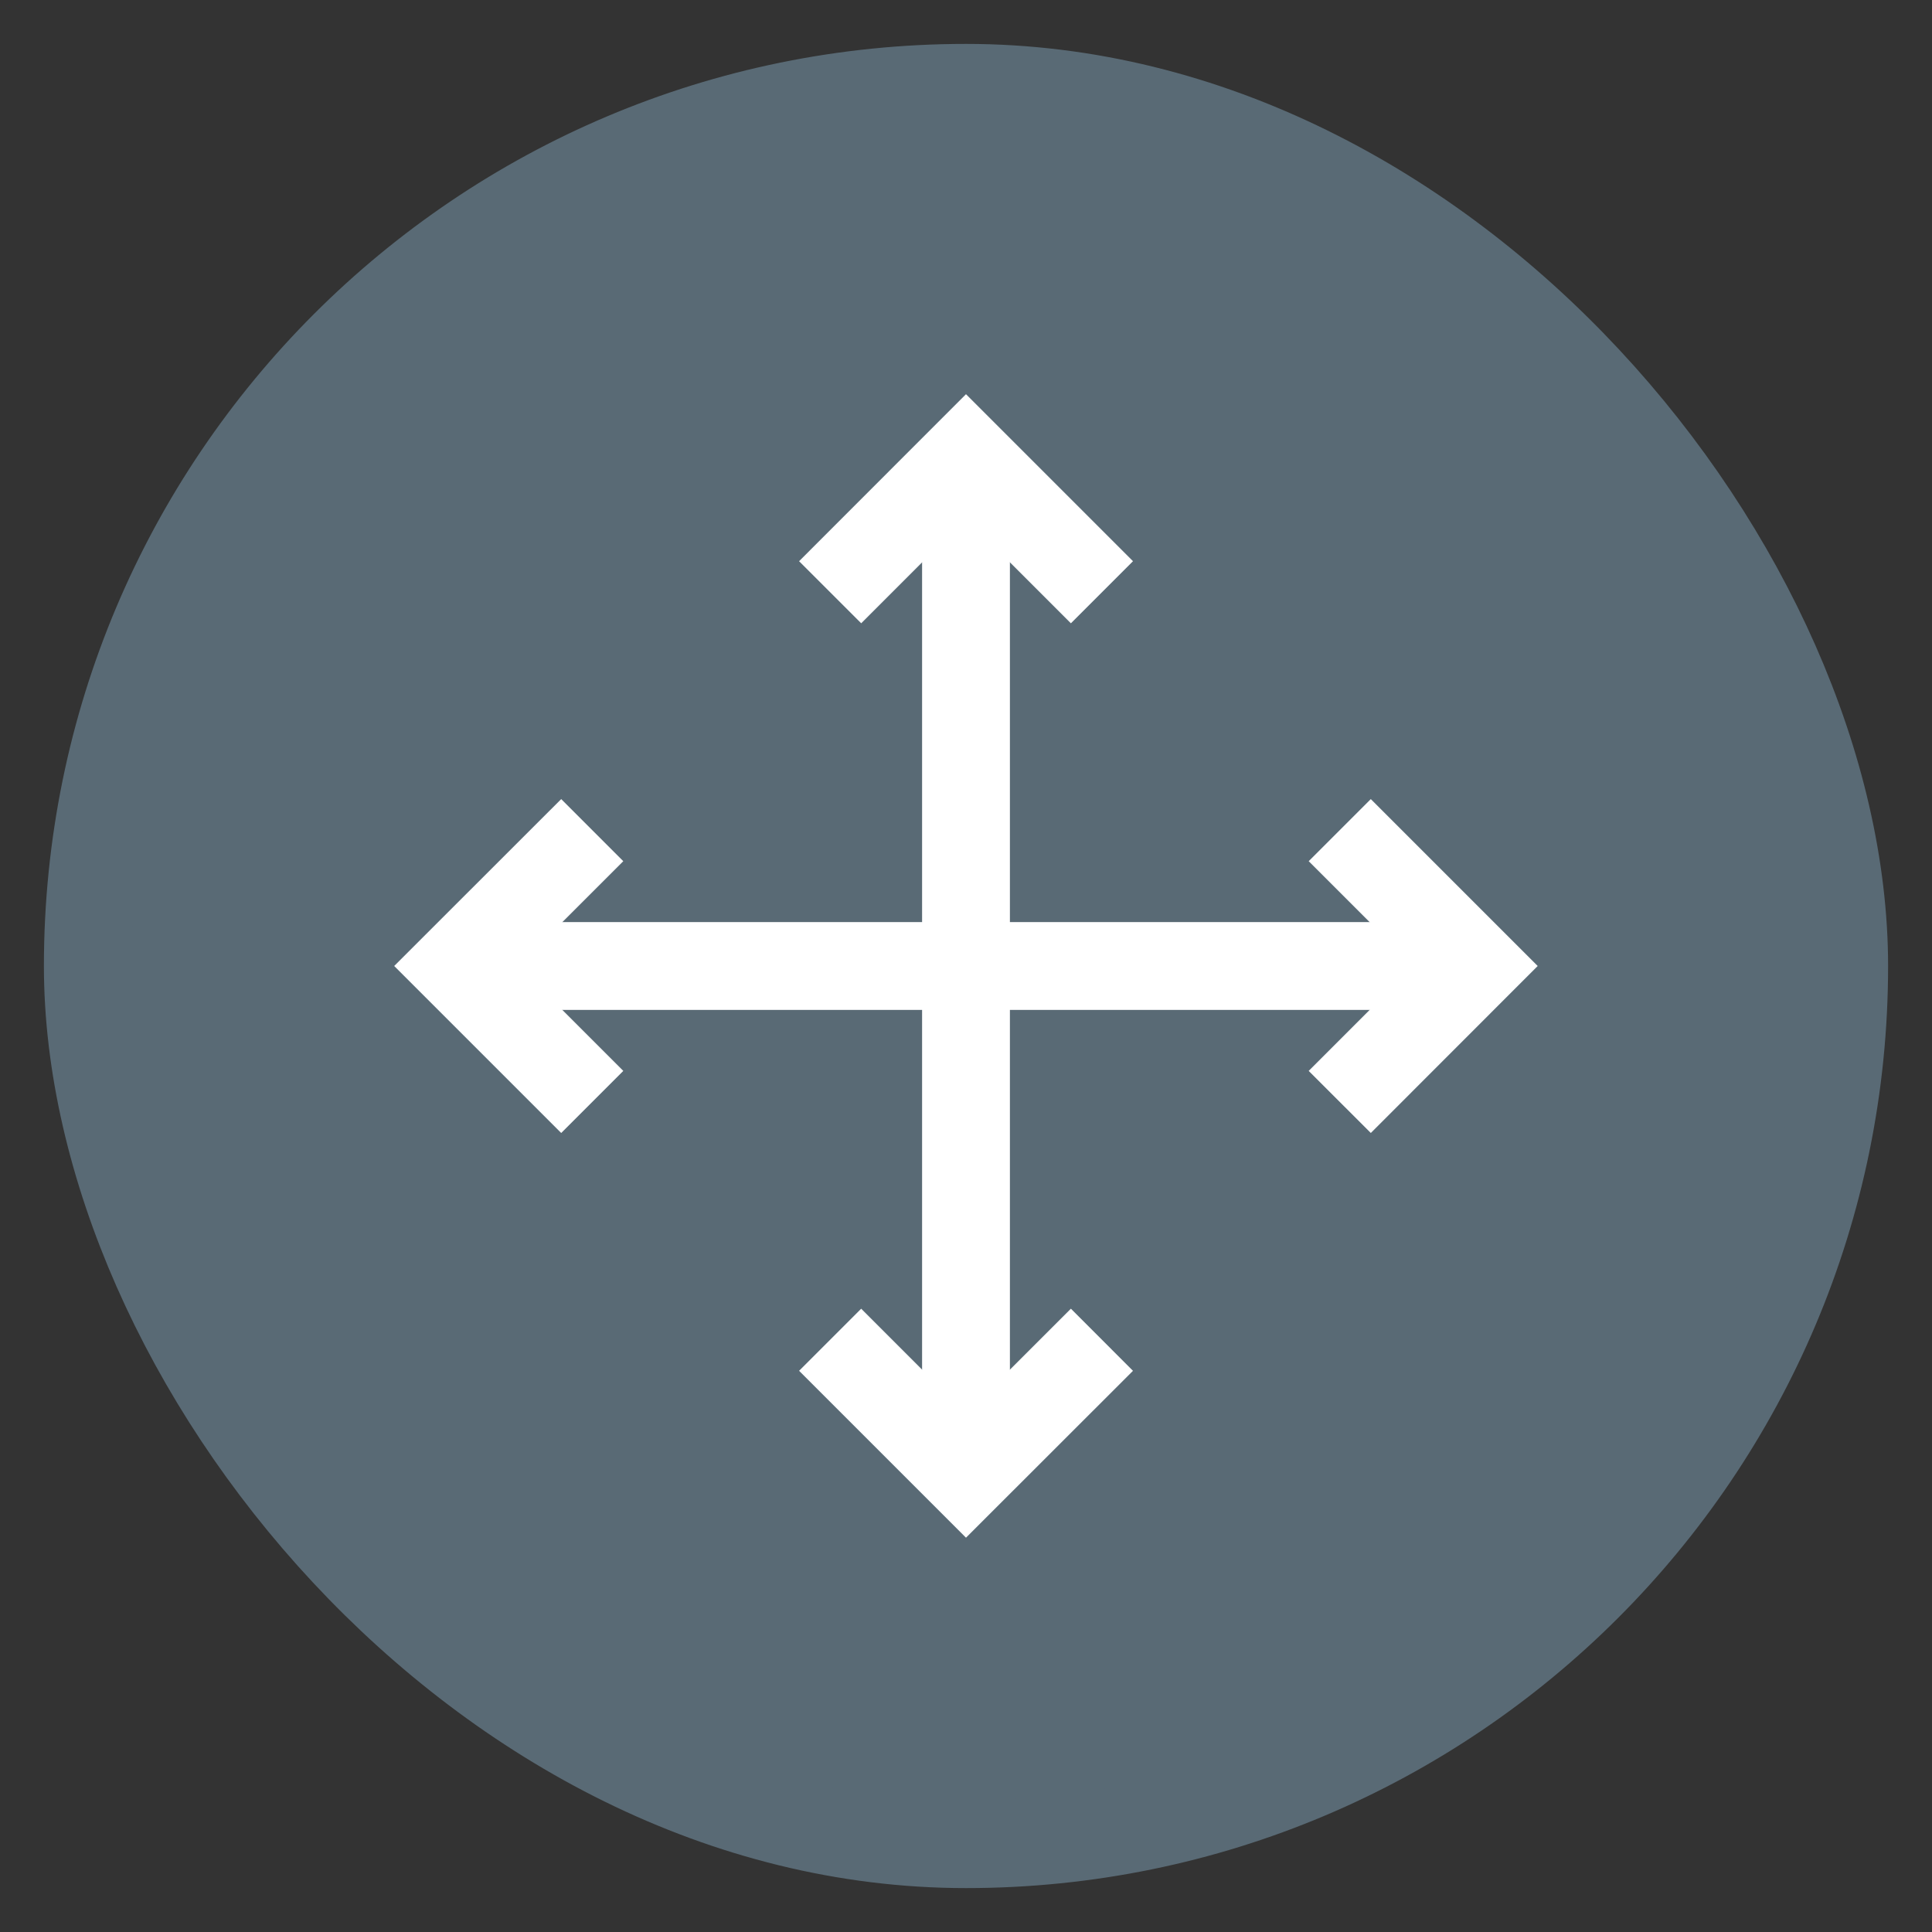 <svg width="22" height="22" viewBox="0 0 22 22" fill="none" xmlns="http://www.w3.org/2000/svg">
<rect x="0" y="0" width="22" height="22" fill="#333333" stroke="none"/>
<rect x="1" y="1" width="20" height="20" rx="10" fill="#596A75" stroke="#596A75"/>
<path d="M11 5.196V16.803" stroke="white" strokeLinecap="round" strokeLinejoin="round"/>
<path d="M9.453 6.744L11 5.196L12.548 6.744" stroke="white" strokeLinecap="round" strokeLinejoin="round"/>
<path d="M9.453 15.256L11 16.803L12.548 15.256" stroke="white" strokeLinecap="round" strokeLinejoin="round"/>
<path d="M16.803 11H5.196" stroke="white" strokeLinecap="round" strokeLinejoin="round"/>
<path d="M15.256 9.453L16.803 11L15.256 12.548" stroke="white" strokeLinecap="round" strokeLinejoin="round"/>
<path d="M6.744 9.453L5.196 11L6.744 12.548" stroke="white" strokeLinecap="round" strokeLinejoin="round"/>
</svg>
